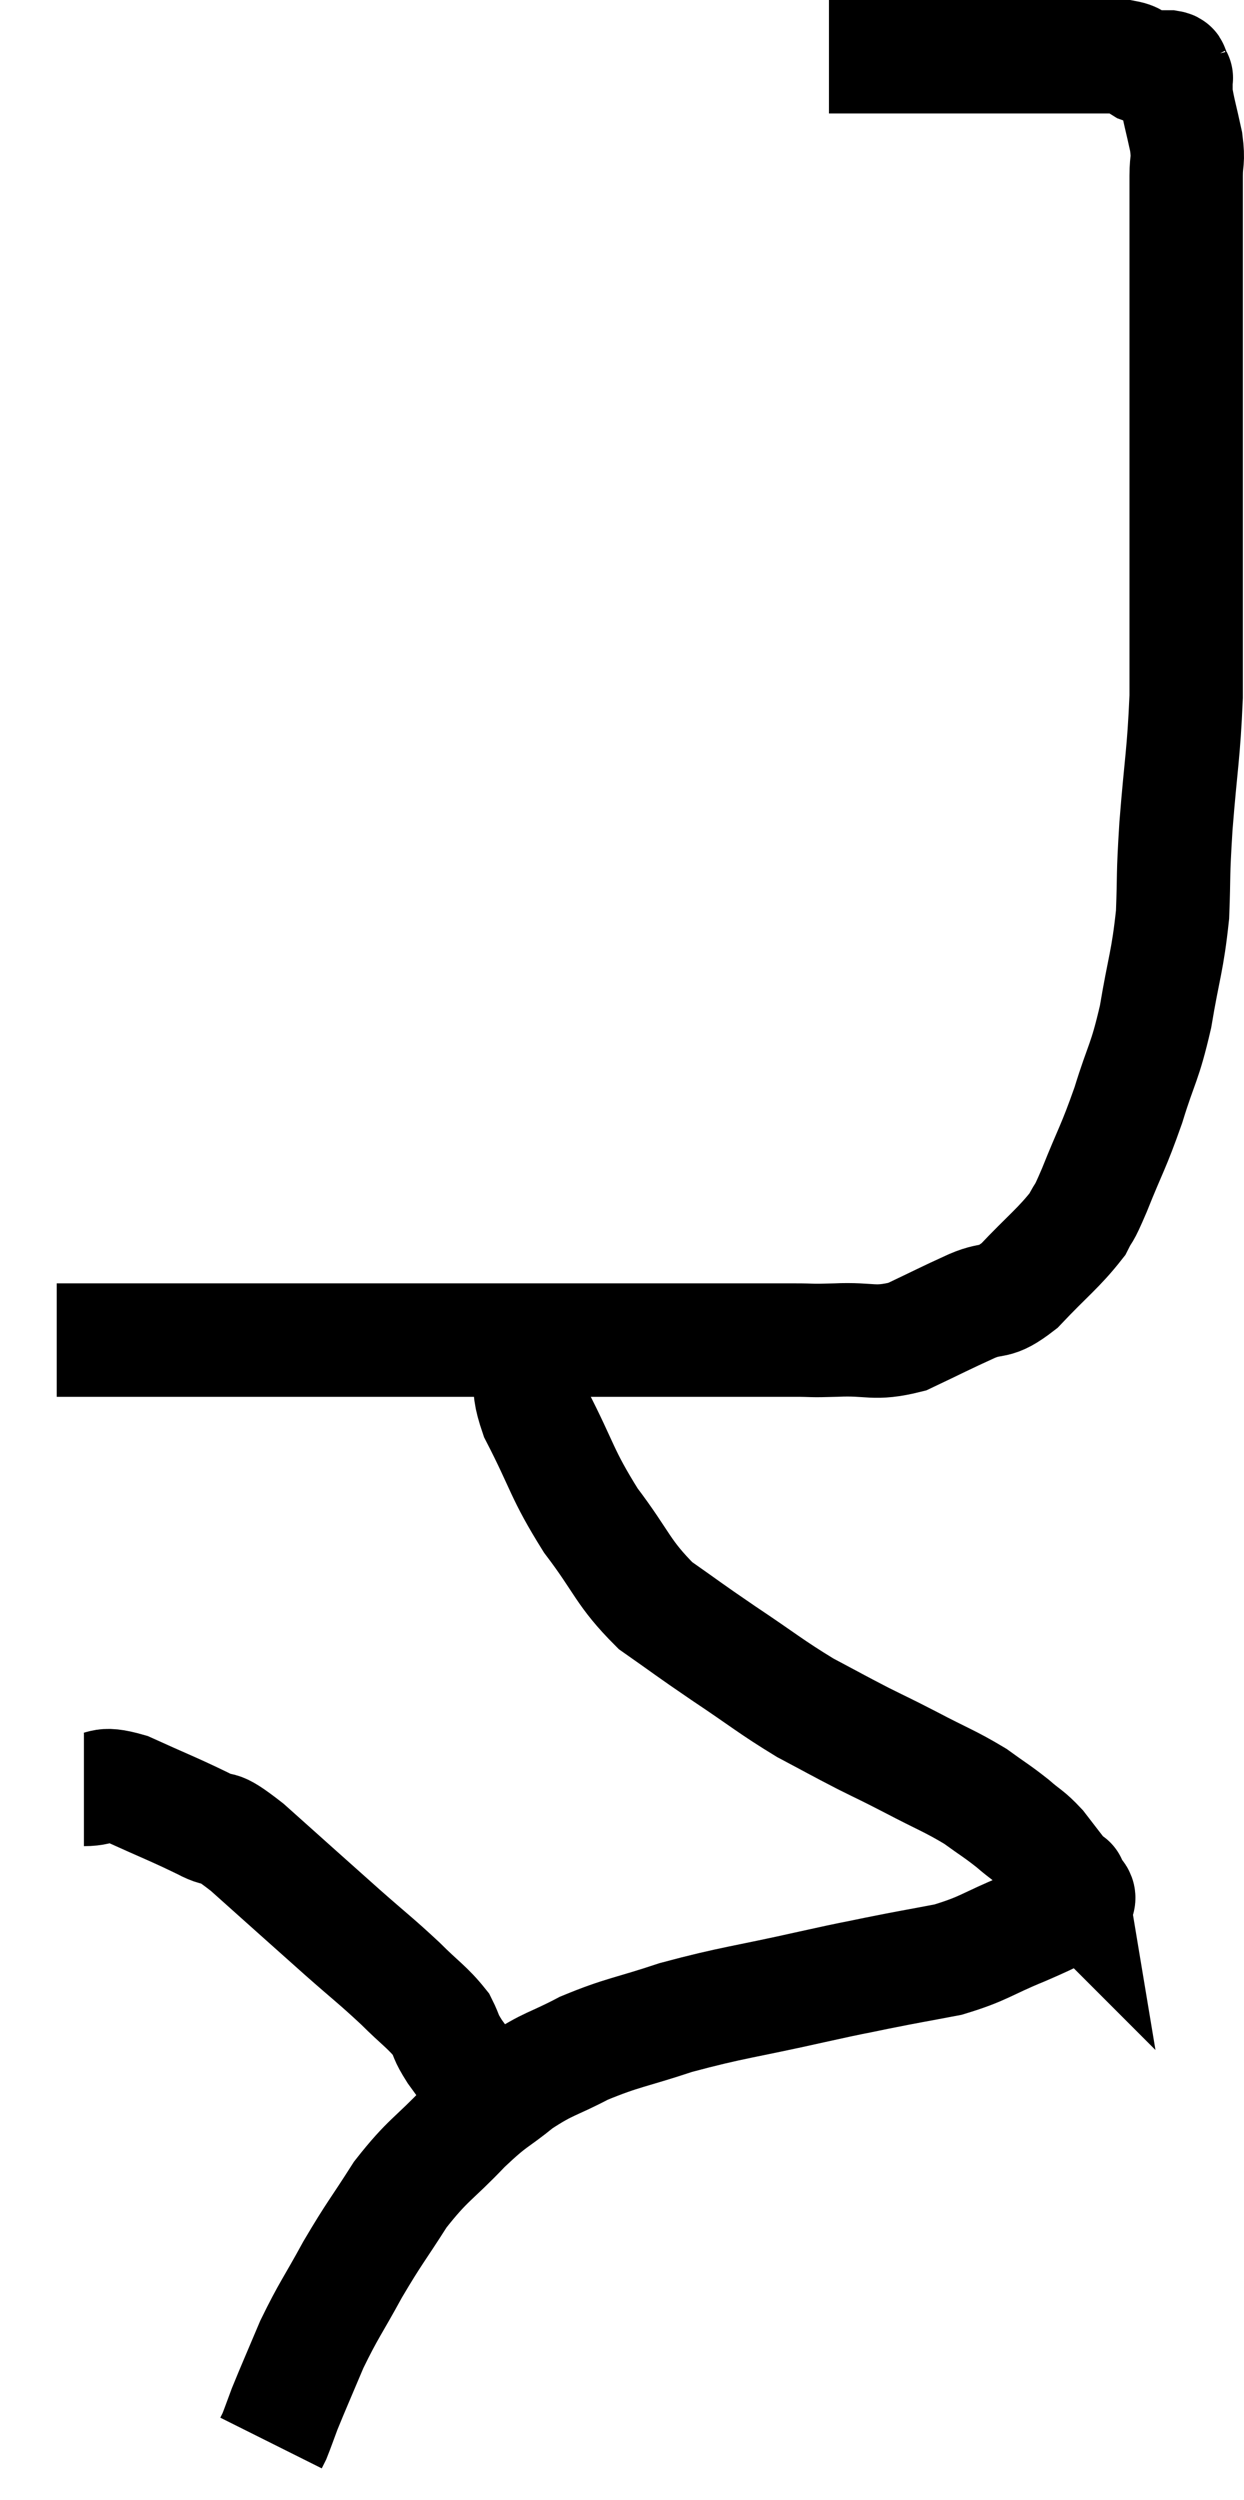 <svg xmlns="http://www.w3.org/2000/svg" viewBox="12.62 2.66 21.94 44.06" width="21.94" height="44.06"><path d="M 13.62 26.28 C 15.15 26.28, 15.165 26.28, 16.68 26.28 C 18.18 26.28, 18.45 26.28, 19.68 26.28 C 20.64 26.28, 20.655 26.28, 21.6 26.28 C 22.53 26.28, 22.59 26.28, 23.46 26.28 C 24.27 26.28, 24.285 26.28, 25.08 26.28 C 25.86 26.28, 26.07 26.28, 26.64 26.28 C 27 26.28, 26.865 26.295, 27.36 26.28 C 27.99 26.25, 28.02 26.37, 28.62 26.22 C 29.19 25.95, 29.265 25.905, 29.76 25.68 C 30.18 25.5, 30.135 25.68, 30.6 25.32 C 31.11 24.78, 31.29 24.66, 31.62 24.24 C 31.77 23.94, 31.695 24.165, 31.92 23.64 C 32.22 22.89, 32.25 22.905, 32.52 22.14 C 32.76 21.36, 32.805 21.42, 33 20.58 C 33.15 19.68, 33.21 19.62, 33.3 18.78 C 33.33 18, 33.3 18.18, 33.36 17.22 C 33.45 16.08, 33.495 15.975, 33.54 14.94 C 33.54 14.01, 33.54 14.115, 33.54 13.08 C 33.54 11.94, 33.54 11.91, 33.54 10.8 C 33.54 9.72, 33.54 9.675, 33.54 8.64 C 33.54 7.65, 33.54 7.38, 33.54 6.66 C 33.54 6.21, 33.54 6.135, 33.54 5.76 C 33.54 5.46, 33.585 5.52, 33.54 5.16 C 33.45 4.74, 33.405 4.605, 33.36 4.32 C 33.36 4.17, 33.36 4.095, 33.36 4.02 C 33.36 4.02, 33.375 4.05, 33.36 4.02 C 33.33 3.96, 33.33 3.945, 33.3 3.9 C 33.27 3.87, 33.33 3.855, 33.24 3.84 C 33.09 3.84, 33.06 3.84, 32.94 3.84 C 32.85 3.84, 32.88 3.885, 32.76 3.84 C 32.61 3.75, 32.7 3.705, 32.46 3.66 C 32.13 3.66, 32.115 3.66, 31.8 3.66 C 31.5 3.66, 31.575 3.66, 31.2 3.66 C 30.75 3.66, 30.87 3.66, 30.3 3.66 C 29.61 3.66, 29.46 3.66, 28.92 3.66 C 28.53 3.66, 28.485 3.66, 28.14 3.66 C 27.84 3.66, 27.69 3.66, 27.54 3.66 C 27.54 3.66, 27.585 3.66, 27.54 3.66 C 27.45 3.66, 27.405 3.66, 27.36 3.66 C 27.36 3.66, 27.39 3.66, 27.36 3.66 C 27.3 3.66, 27.27 3.66, 27.24 3.66 C 27.24 3.66, 27.24 3.66, 27.24 3.66 L 27.24 3.66" fill="none" stroke="black" stroke-width="2"></path><path d="M 22.08 26.64 C 22.08 27.12, 21.84 26.895, 22.08 27.6 C 22.56 28.53, 22.515 28.62, 23.04 29.46 C 23.61 30.21, 23.595 30.375, 24.18 30.96 C 24.78 31.38, 24.72 31.35, 25.38 31.8 C 26.1 32.28, 26.205 32.385, 26.82 32.76 C 27.33 33.03, 27.375 33.06, 27.84 33.3 C 28.26 33.51, 28.185 33.465, 28.68 33.72 C 29.25 34.02, 29.37 34.05, 29.82 34.32 C 30.15 34.56, 30.195 34.575, 30.48 34.8 C 30.72 35.01, 30.735 34.98, 30.96 35.22 C 31.17 35.49, 31.245 35.595, 31.38 35.76 C 31.44 35.82, 31.47 35.85, 31.5 35.88 C 31.5 35.88, 31.485 35.79, 31.5 35.88 C 31.53 36.06, 31.77 36.045, 31.56 36.24 C 31.11 36.45, 31.215 36.42, 30.66 36.66 C 30 36.93, 29.985 37.005, 29.34 37.2 C 28.71 37.32, 28.68 37.32, 28.08 37.44 C 27.51 37.56, 27.825 37.485, 26.94 37.68 C 25.74 37.95, 25.545 37.95, 24.54 38.22 C 23.73 38.49, 23.61 38.475, 22.92 38.76 C 22.35 39.06, 22.305 39.015, 21.78 39.36 C 21.3 39.75, 21.345 39.645, 20.82 40.14 C 20.25 40.74, 20.175 40.71, 19.68 41.34 C 19.26 42, 19.23 42, 18.84 42.66 C 18.48 43.32, 18.42 43.365, 18.12 43.98 C 17.88 44.55, 17.805 44.715, 17.64 45.12 C 17.55 45.36, 17.52 45.45, 17.46 45.6 C 17.43 45.66, 17.415 45.69, 17.4 45.72 L 17.4 45.72" fill="none" stroke="black" stroke-width="2"></path><path d="M 14.1 34.2 C 14.49 34.2, 14.355 34.05, 14.88 34.2 C 15.54 34.5, 15.675 34.545, 16.2 34.8 C 16.59 35.01, 16.365 34.74, 16.98 35.22 C 17.82 35.97, 17.985 36.12, 18.66 36.72 C 19.17 37.17, 19.245 37.215, 19.68 37.62 C 20.04 37.98, 20.16 38.04, 20.4 38.34 C 20.52 38.58, 20.46 38.535, 20.64 38.82 C 20.88 39.15, 21 39.315, 21.12 39.48 C 21.12 39.48, 21.12 39.48, 21.12 39.48 C 21.12 39.48, 21.12 39.48, 21.12 39.48 L 21.12 39.48" fill="none" stroke="black" stroke-width="2"></path></svg>